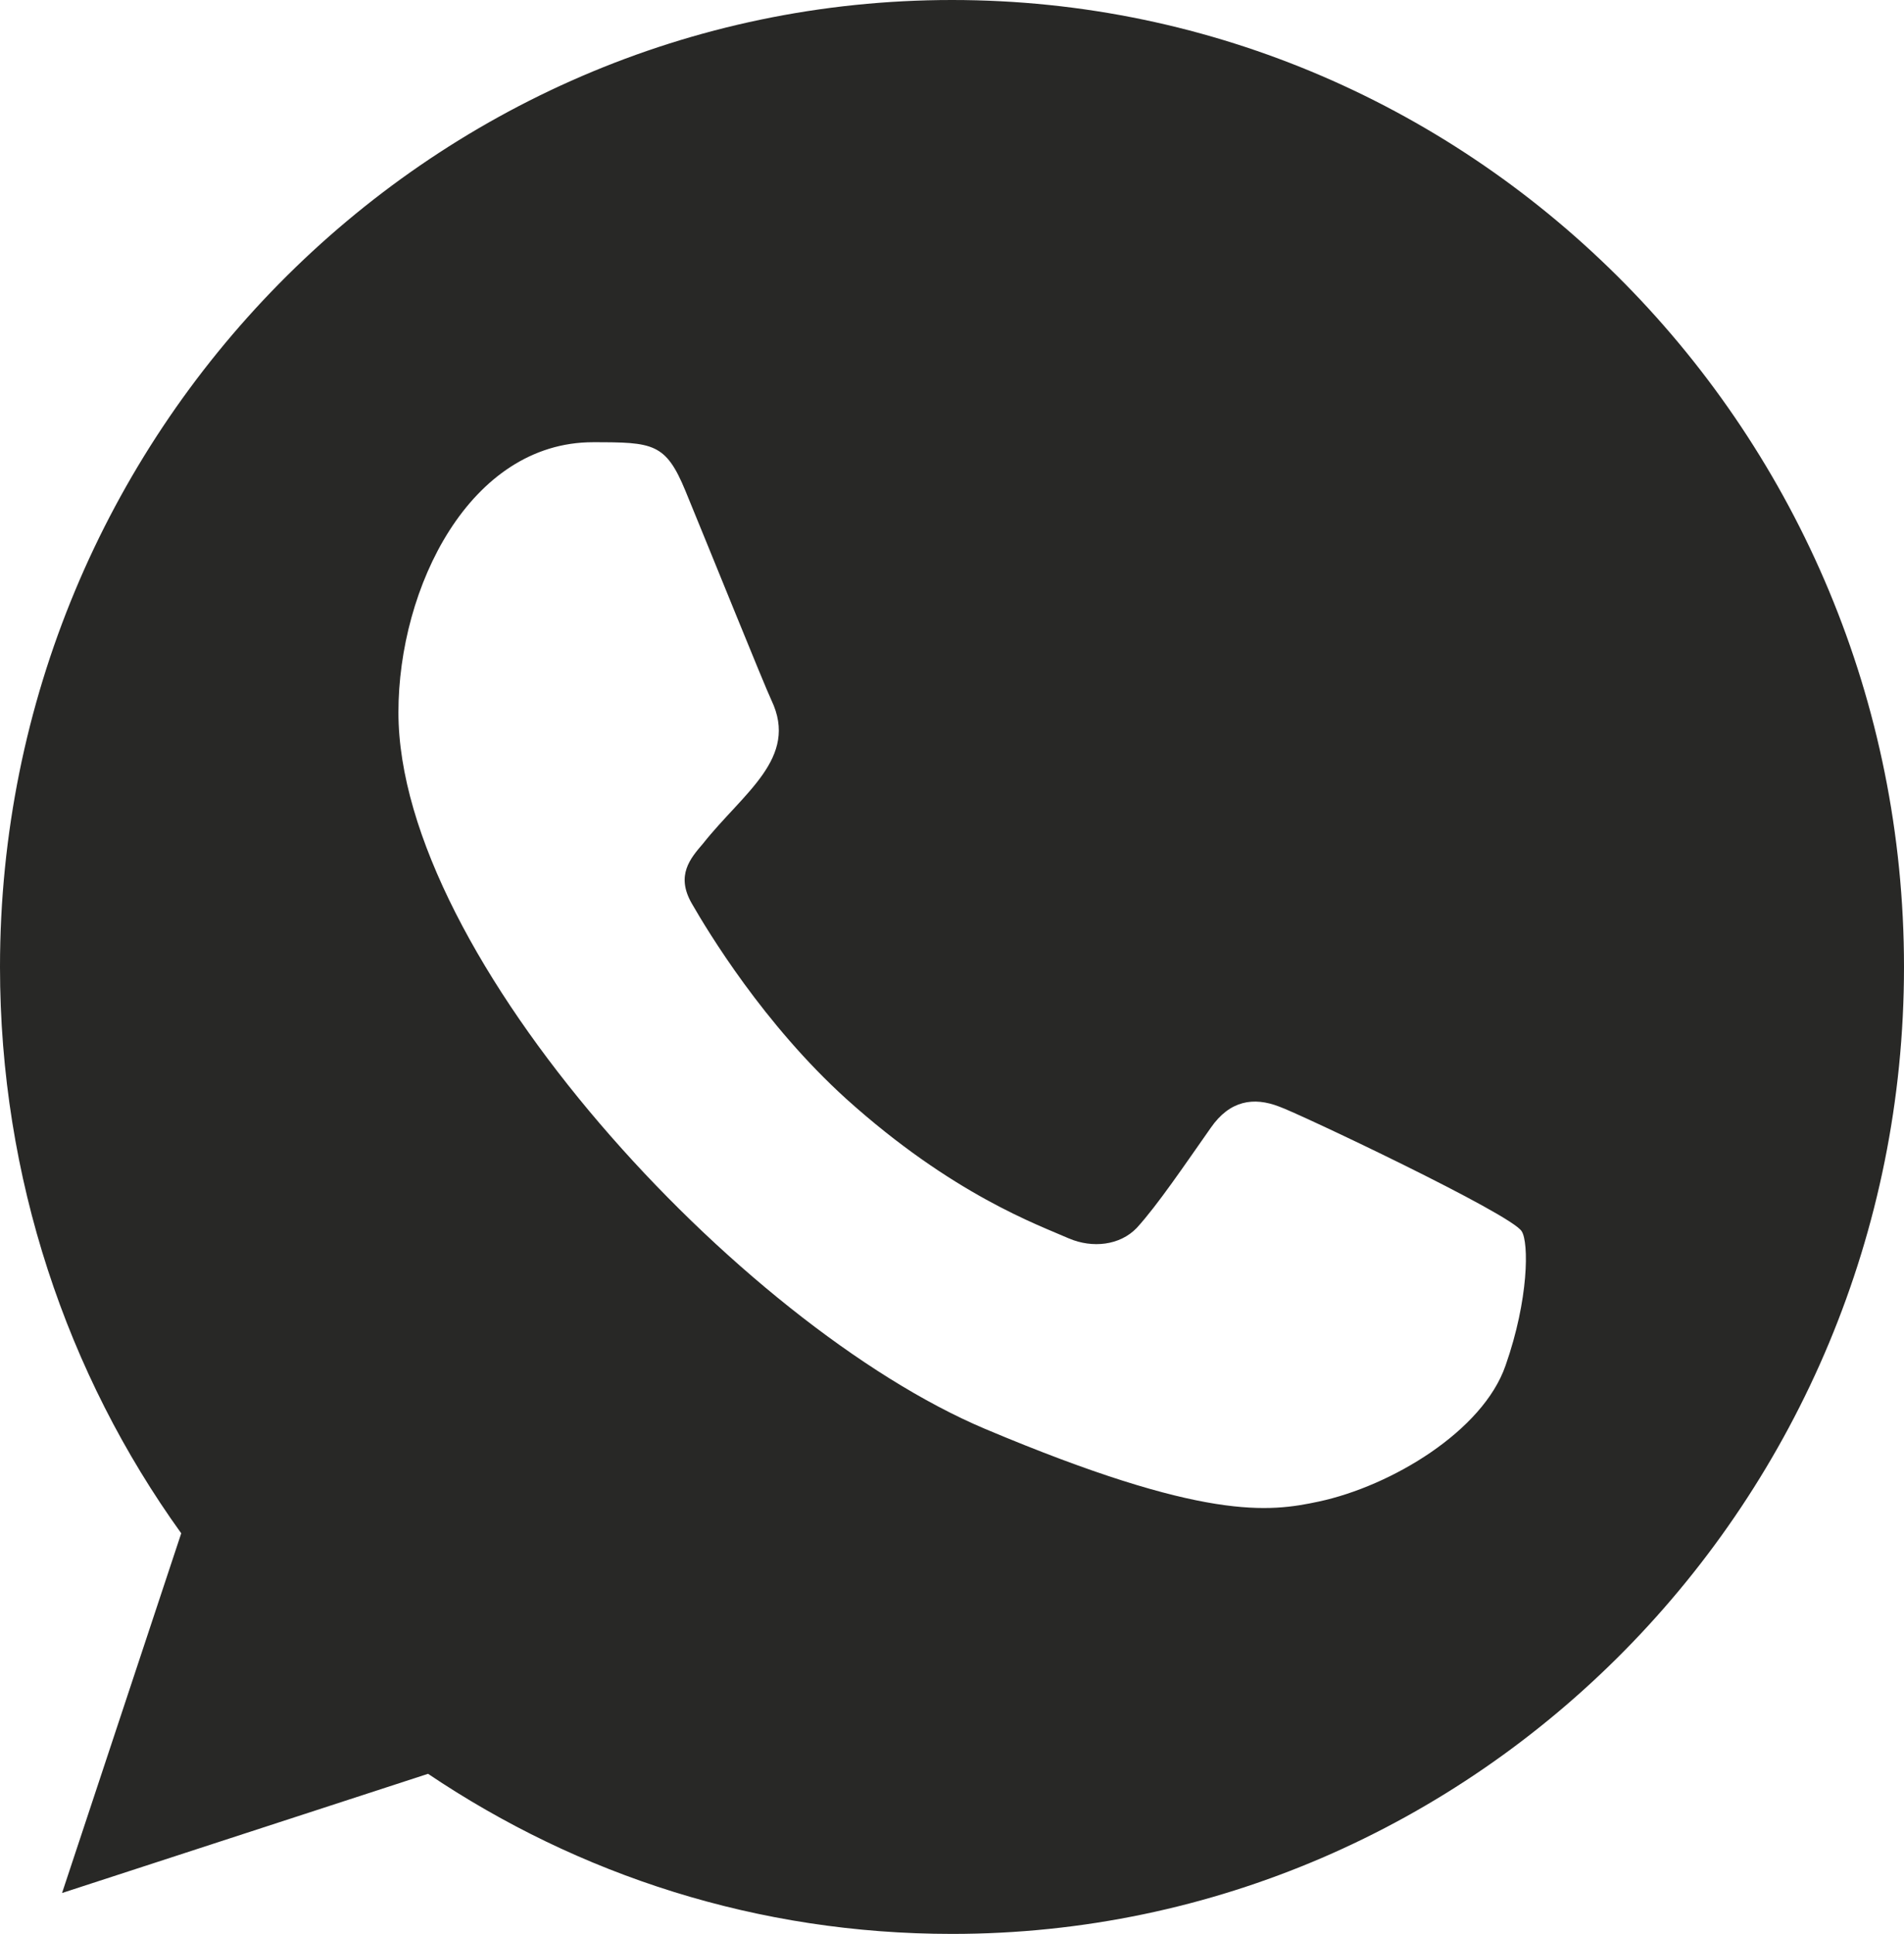 <svg width="27" height="27.423" viewBox="0 0 27 27.423" fill="none" xmlns="http://www.w3.org/2000/svg" xmlns:xlink="http://www.w3.org/1999/xlink">
	<desc>
			Created with Pixso.
	</desc>
	<defs>
		<clipPath id="clip28_18">
			<rect id="whatsapp-128-svgrepo-com" width="27" height="27.423" fill="white" fill-opacity="0"/>
		</clipPath>
	</defs>
	<g clip-path="url(#clip28_18)">
		<path id="whatsapp-[#128]" d="M21.35 19.36C21.03 20.29 19.73 21.07 18.7 21.29C18 21.44 17.08 21.57 13.97 20.26C10.49 18.79 5.65 13.57 5.65 10.1C5.65 8.33 6.66 6.27 8.41 6.27C9.26 6.27 9.44 6.28 9.72 6.96C10.05 7.76 10.84 9.72 10.94 9.93C11.33 10.75 10.54 11.24 9.97 11.96C9.79 12.17 9.58 12.41 9.81 12.81C10.04 13.21 10.83 14.52 12 15.58C13.51 16.94 14.73 17.37 15.16 17.56C15.49 17.7 15.88 17.66 16.12 17.41C16.42 17.08 16.79 16.53 17.17 15.99C17.44 15.6 17.78 15.55 18.14 15.69C18.38 15.77 21.45 17.22 21.58 17.46C21.68 17.62 21.68 18.42 21.35 19.36ZM13.5 0C6.06 0 0 6.15 0 13.71C0 16.7 0.95 19.49 2.57 21.74L0.88 26.84L6.07 25.15C8.21 26.59 10.75 27.42 13.5 27.42C20.94 27.42 27 21.27 27 13.71C27 6.15 20.94 0 13.5 0Z" fill="#282826" fill-opacity="1" fill-rule="evenodd"/>
		<path id="whatsapp-[#128]" d="M18.7 21.29C18 21.44 17.08 21.57 13.97 20.26C10.49 18.79 5.65 13.57 5.65 10.1C5.65 8.33 6.66 6.27 8.41 6.27C9.26 6.27 9.44 6.28 9.72 6.96C10.05 7.76 10.84 9.72 10.94 9.93C11.33 10.75 10.54 11.24 9.97 11.96C9.79 12.17 9.58 12.41 9.81 12.81C10.04 13.21 10.83 14.52 12 15.58C13.51 16.94 14.73 17.37 15.16 17.56C15.49 17.7 15.88 17.66 16.12 17.41C16.42 17.08 16.79 16.53 17.17 15.99C17.44 15.6 17.78 15.55 18.14 15.69C18.38 15.77 21.45 17.22 21.58 17.46C21.68 17.62 21.68 18.42 21.35 19.36C21.03 20.29 19.73 21.07 18.7 21.29ZM0 13.71C0 16.7 0.95 19.49 2.57 21.74L0.88 26.84L6.07 25.15C8.21 26.59 10.75 27.42 13.5 27.42C20.94 27.42 27 21.27 27 13.71C27 6.15 20.94 0 13.5 0C6.06 0 0 6.15 0 13.71Z" stroke="#000000" stroke-opacity="0" stroke-width="40"/>
	</g>
</svg>

